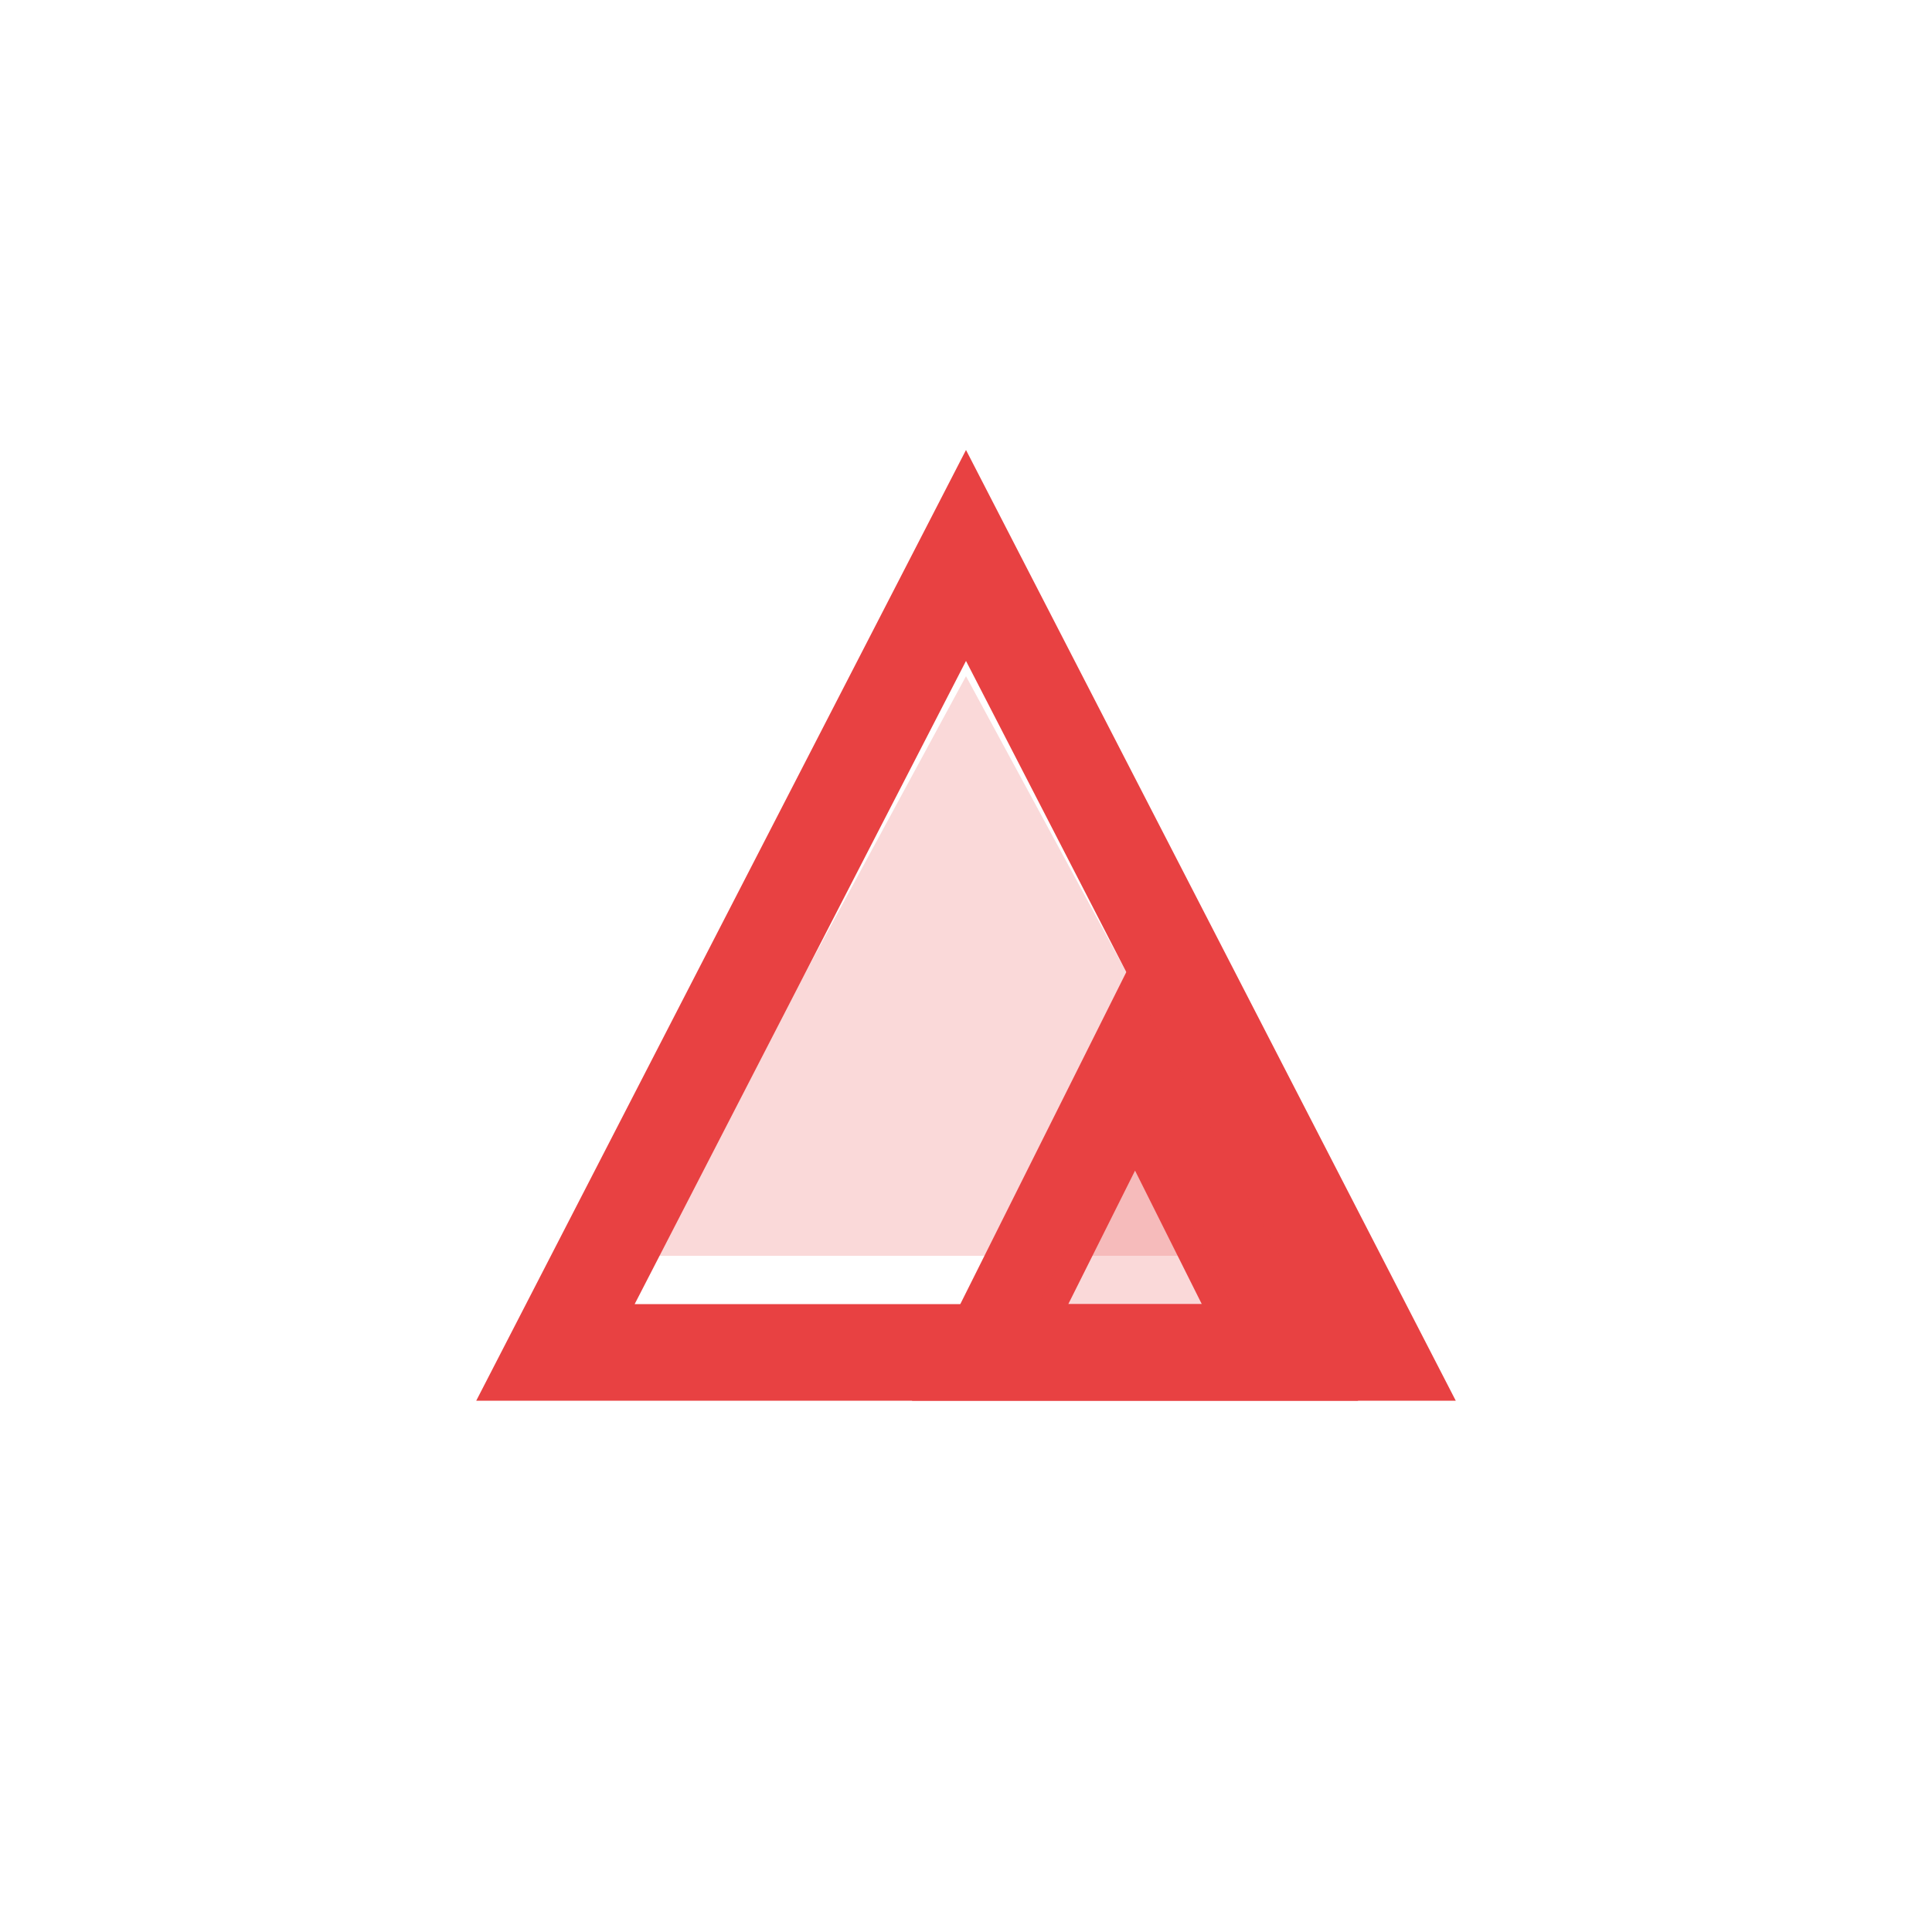 <?xml version="1.0" encoding="UTF-8"?>
<svg width="40" height="40" viewBox="0 0 40 40" xmlns="http://www.w3.org/2000/svg">
  <!-- Avalanche 로고 (배경 제거 버전) -->
  <g>
    <!-- 왼쪽 큰 삼각형 -->
    <path d="M11.5 28 L20 11.5 L28.5 28 Z" fill="none" stroke="#E84142" stroke-width="2"/>
    
    <!-- 오른쪽 작은 삼각형 -->
    <path d="M23.5 22 L26.5 28 L20.5 28 Z" fill="none" stroke="#E84142" stroke-width="2"/>
    
    <!-- 왼쪽 큰 삼각형 내부 영역 -->
    <path d="M13.5 26 L20 14 L26.5 26 L13.5 26 Z" fill="#E84142" fill-opacity="0.2"/>
    
    <!-- 오른쪽 작은 삼각형 내부 영역 -->
    <path d="M23.5 23 L25.5 27 L21.5 27 L23.5 23 Z" fill="#E84142" fill-opacity="0.2"/>
  </g>
</svg>